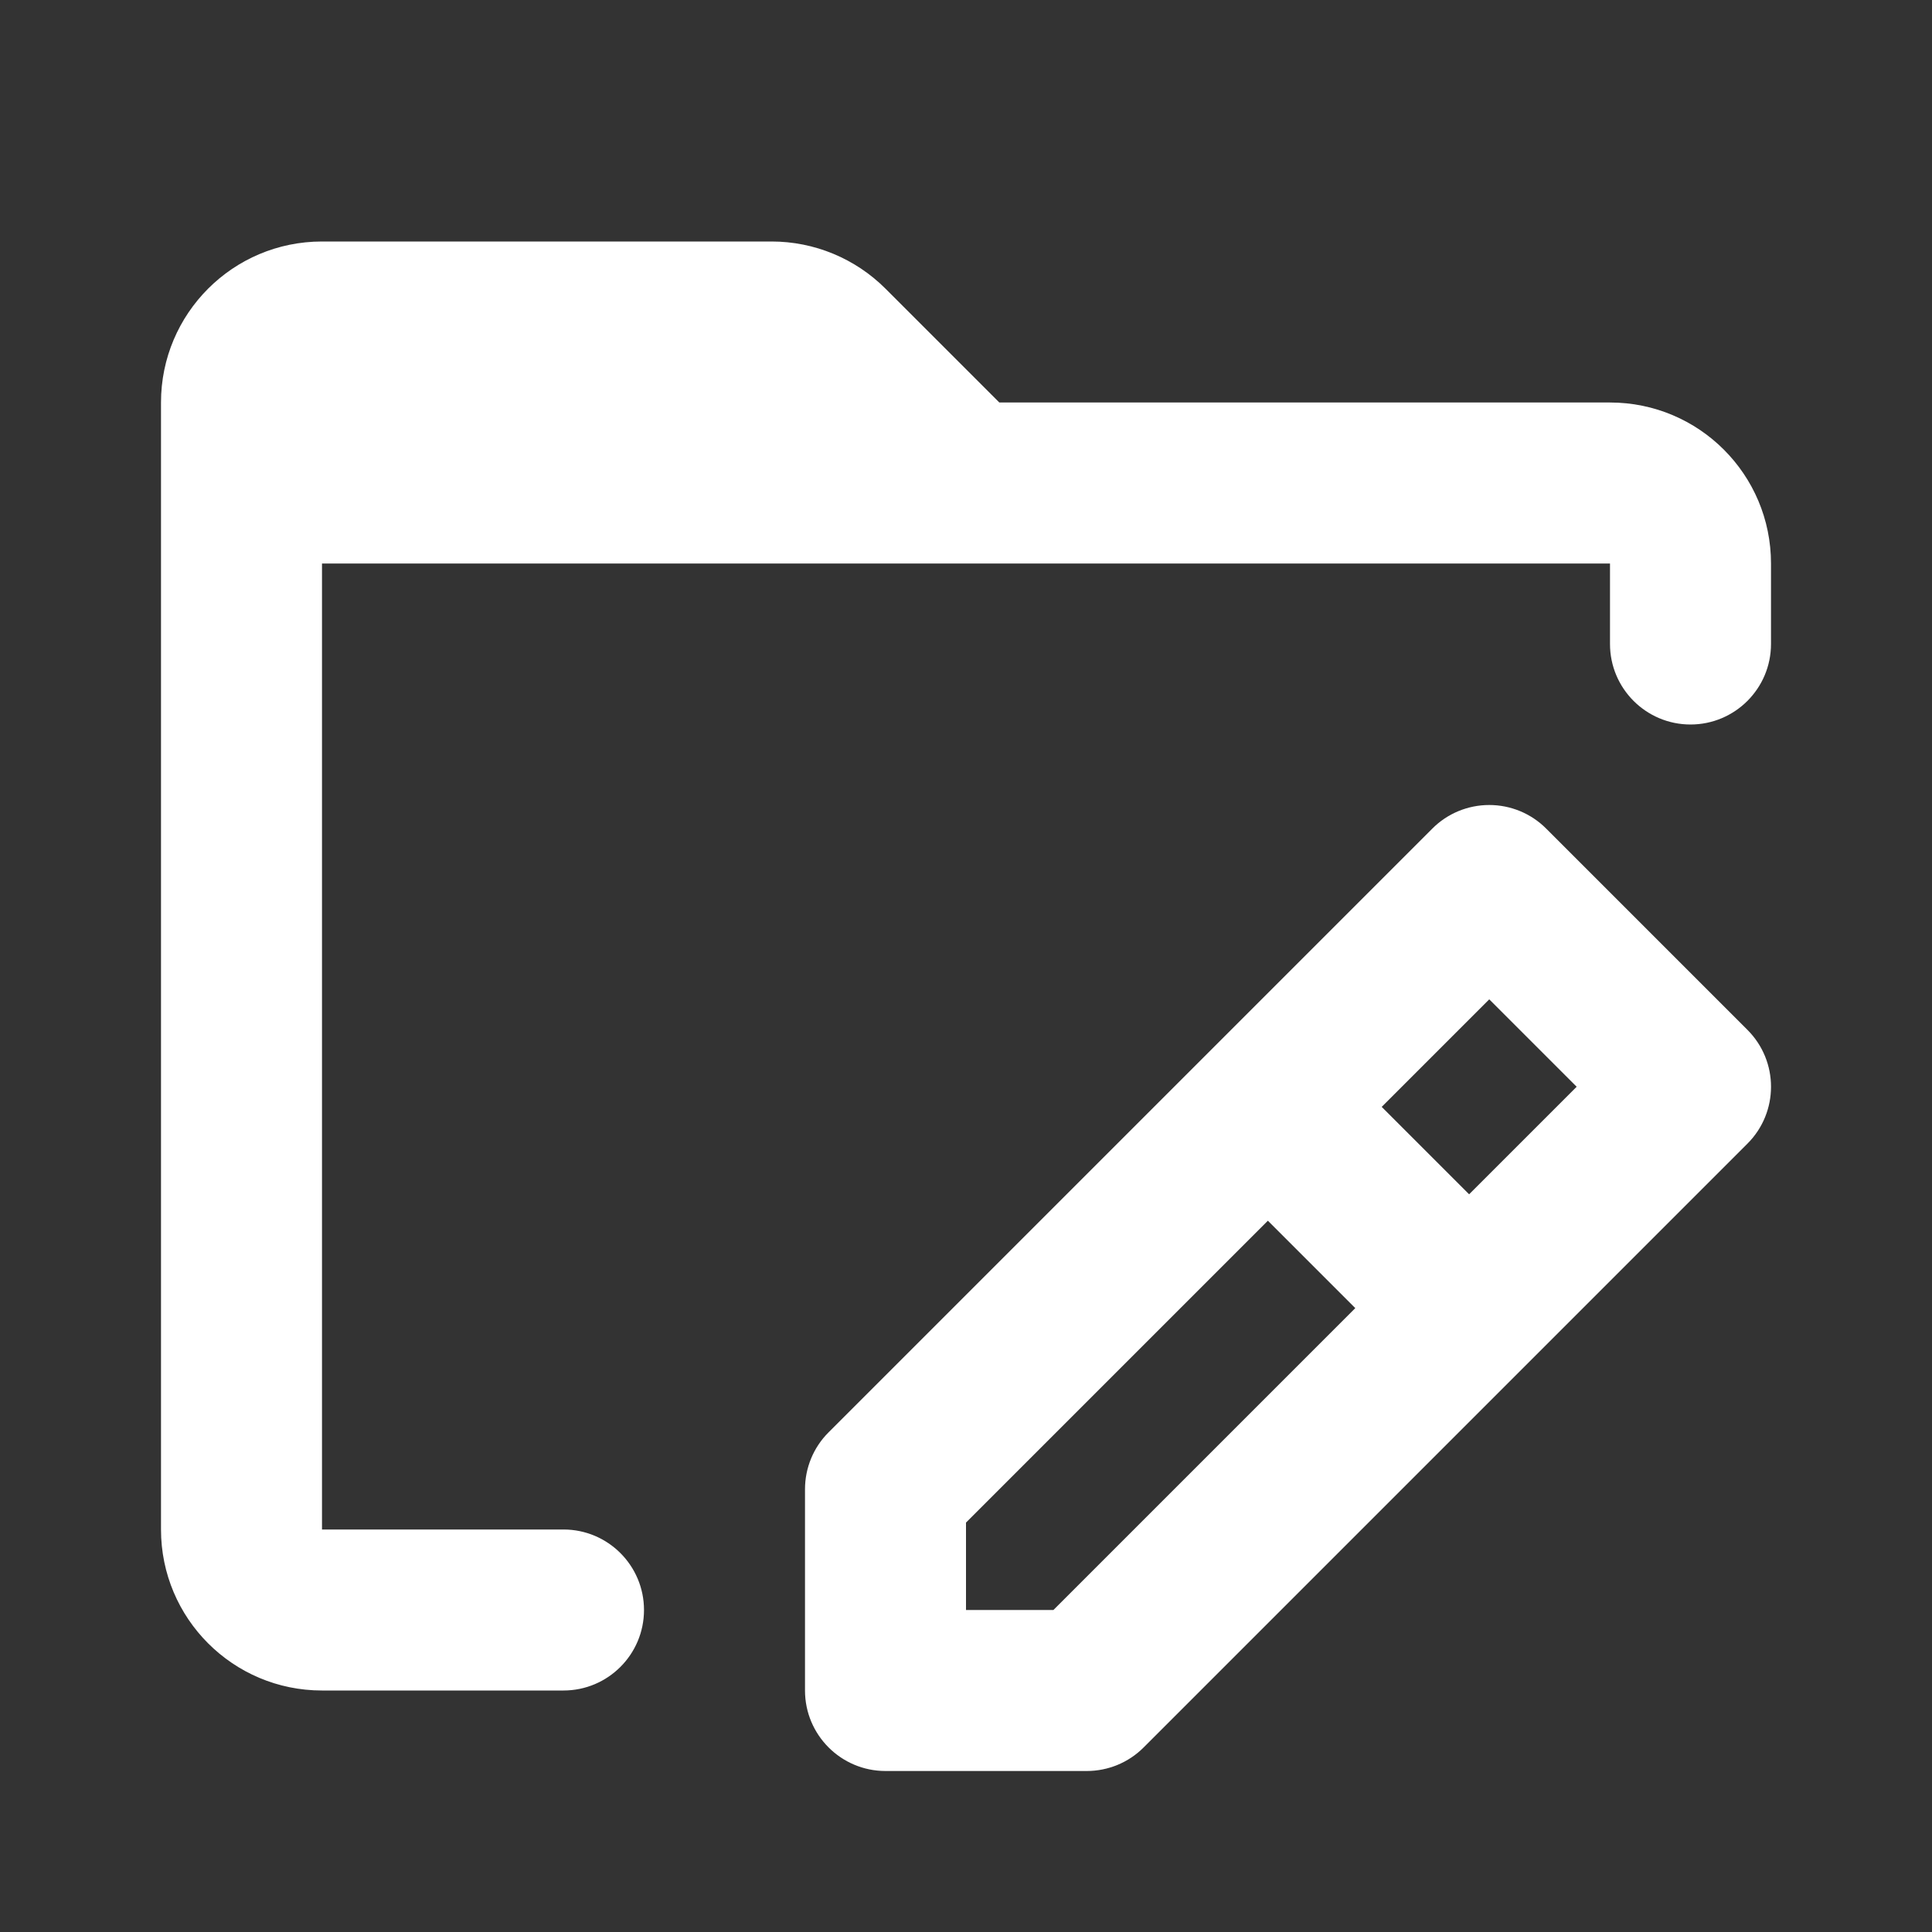 <svg width="24" height="24" viewBox="0 0 24 24" fill="none" xmlns="http://www.w3.org/2000/svg">
<rect x="0" y="0" width="24" height="24" fill="#333333" stroke="none"/>
<path fill-rule="evenodd" clip-rule="evenodd" d="M2 5C2 3.895 2.895 3 4 3H9.586C10.116 3 10.625 3.211 11 3.586L12.414 5H20C21.105 5 22 5.895 22 7V8C22 8.552 21.552 9 21 9C20.448 9 20 8.552 20 8V7H4V19H7C7.552 19 8 19.448 8 20C8 20.552 7.552 21 7 21H4C2.895 21 2 20.105 2 19L2 5L3 5L2 5ZM18.5 10C18.765 10 19.02 10.105 19.207 10.293L21.707 12.793C22.098 13.183 22.098 13.817 21.707 14.207L14.207 21.707C14.02 21.895 13.765 22 13.5 22H11C10.448 22 10 21.552 10 21V18.5C10 18.235 10.105 17.98 10.293 17.793L17.793 10.293C17.98 10.105 18.235 10 18.5 10ZM12 18.914V20H13.086L16.836 16.25L15.75 15.164L12 18.914ZM17.164 13.75L18.25 14.836L19.586 13.5L18.5 12.414L17.164 13.75Z" fill="white"/>
</svg>
